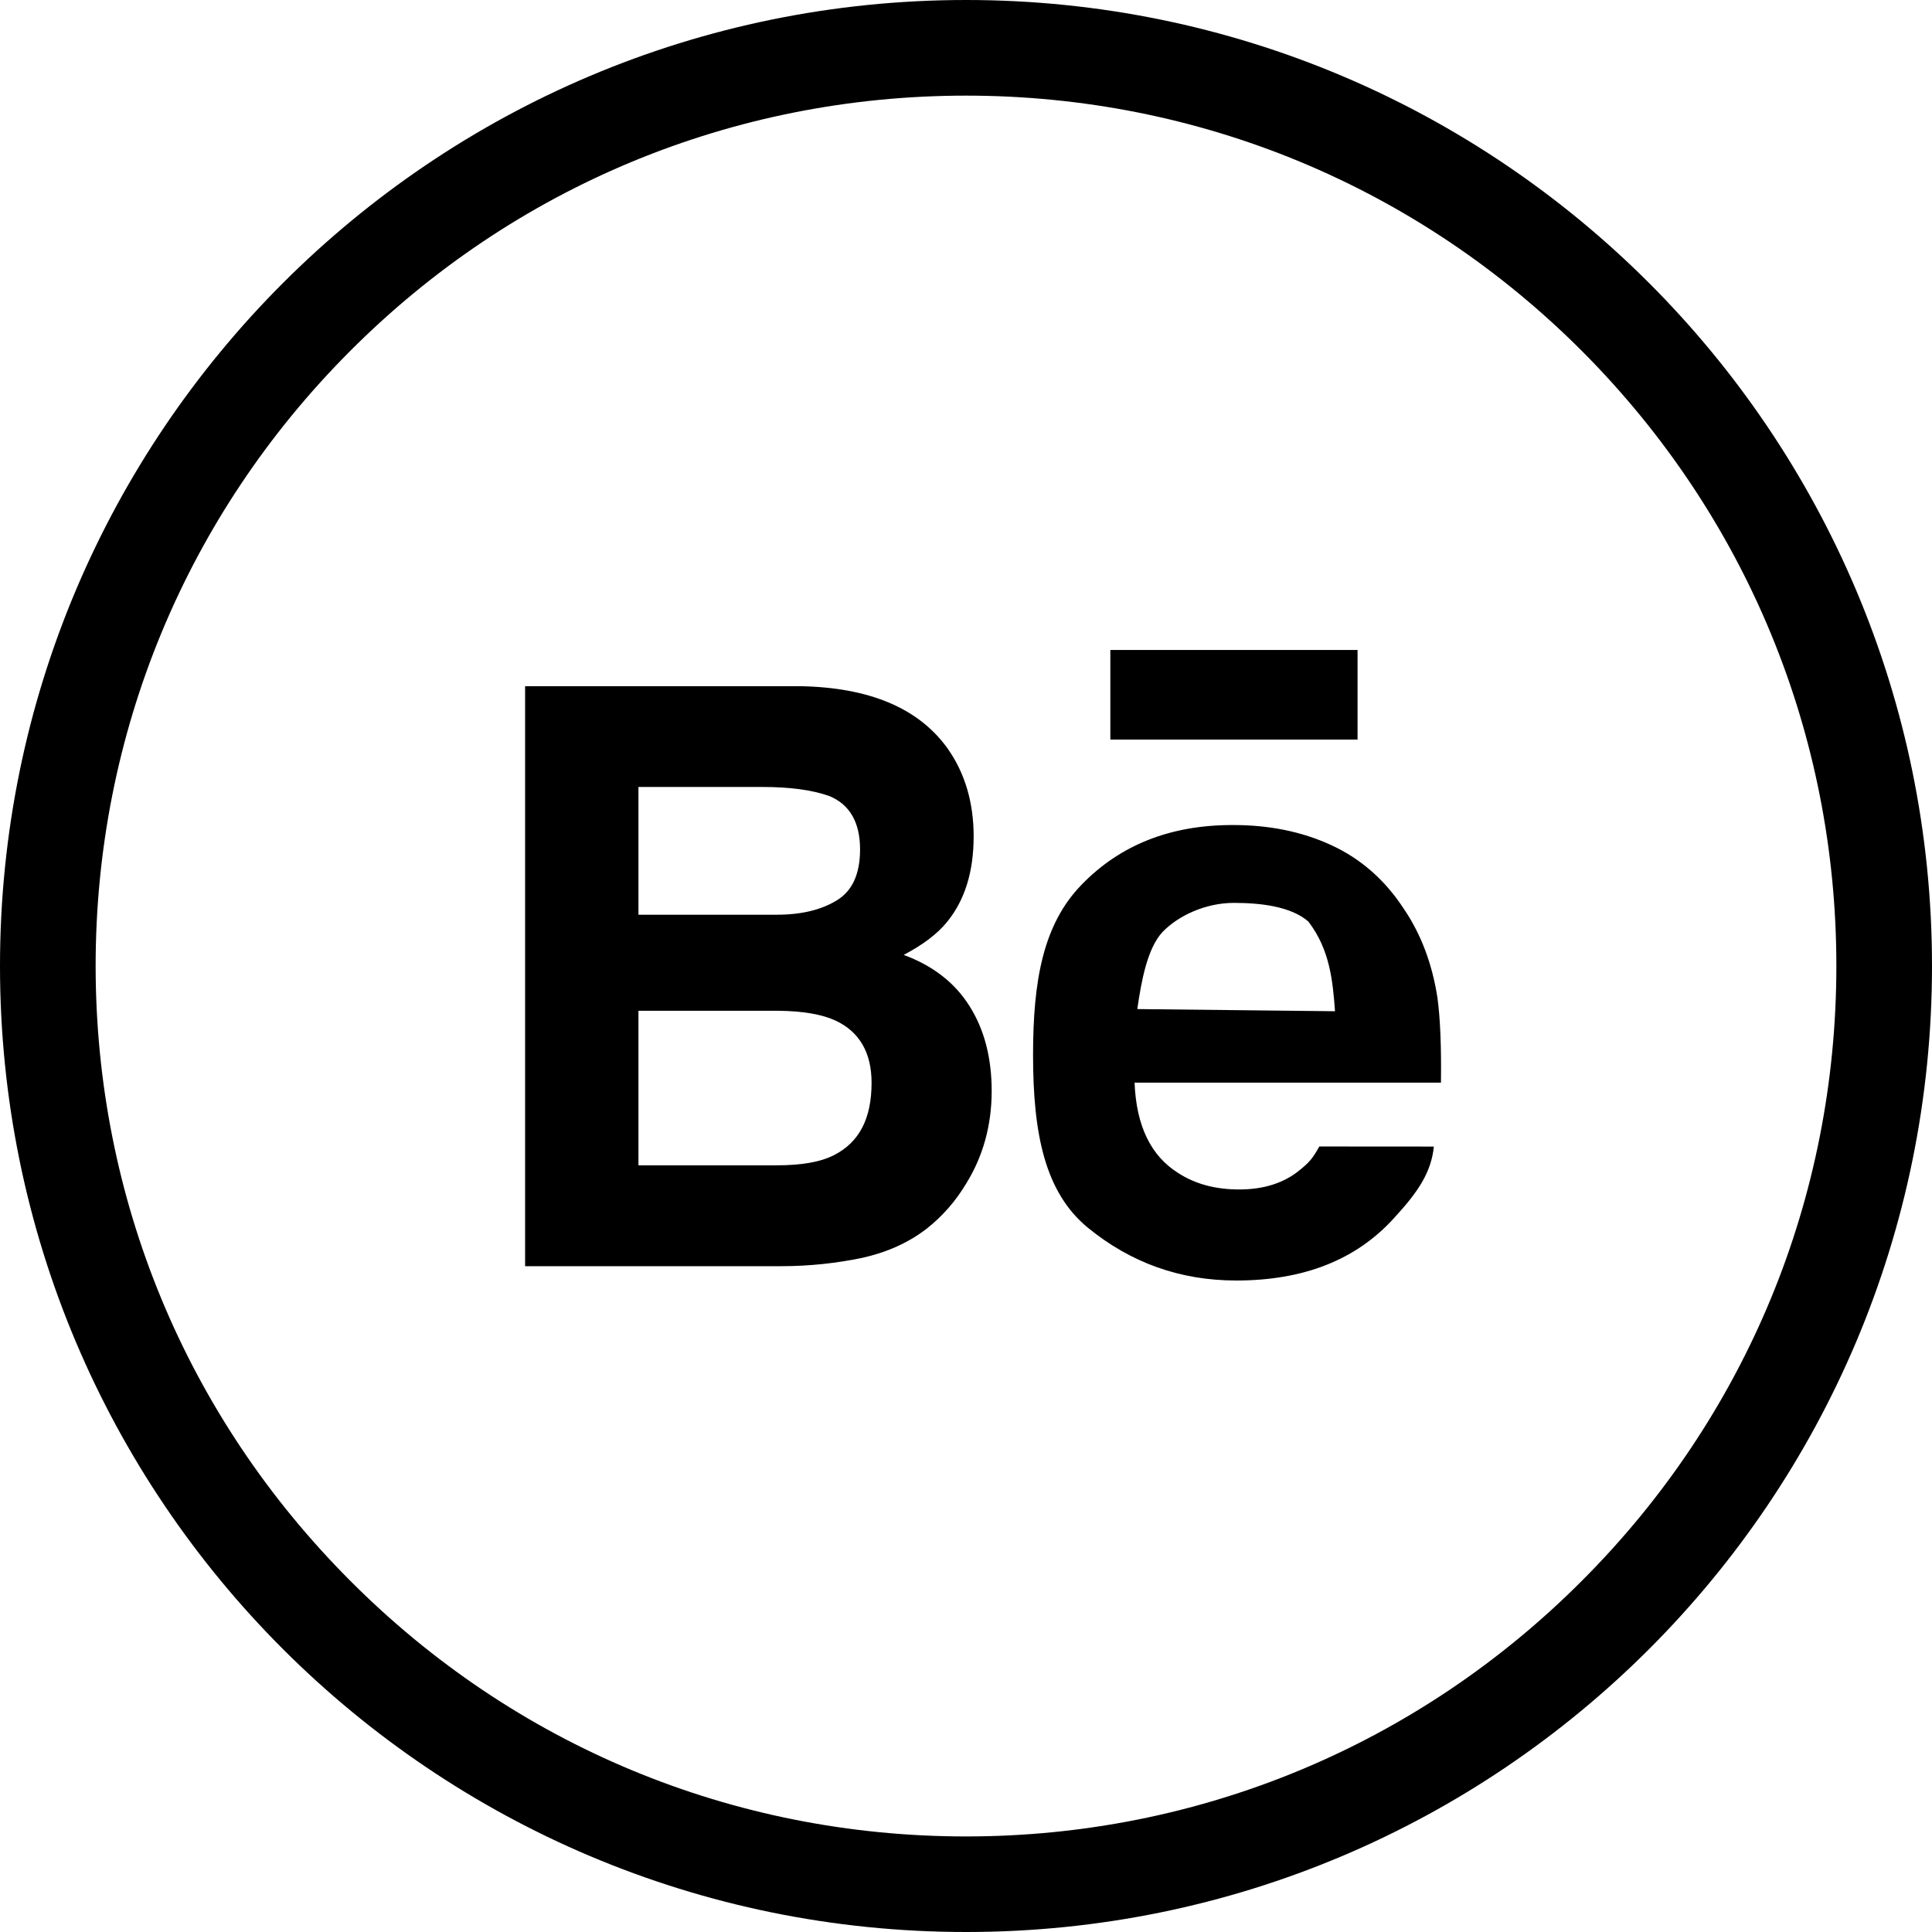 <svg version="1.1" xmlns="http://www.w3.org/2000/svg" xmlns:xlink="http://www.w3.org/1999/xlink" x="0px" y="0px"
	 width="24px" height="24px" viewBox="0 0 24 24" enable-background="new 0 0 24 24" xml:space="preserve">
<g>
	<path d="M12.001,1.188c2.892,0,5.612,1.128,7.657,3.179c2.033,2.042,3.154,4.751,3.154,7.631c0,2.884-1.117,5.591-3.154,7.632
		c-2.041,2.05-4.766,3.183-7.657,3.183c-2.896,0-5.614-1.129-7.657-3.183c-2.035-2.041-3.156-4.748-3.156-7.632
		c0-2.877,1.12-5.59,3.155-7.631C6.386,2.316,9.106,1.188,12.001,1.188 M12.002,0C5.373,0,0,5.375,0,12c0,6.629,5.373,12,12.002,12
		C18.627,24,24,18.629,24,12C24,5.375,18.627,0,12.002,0L12.002,0z"/>
</g>
<path d="M11.768,9.293c0.217,0.305,0.327,0.672,0.327,1.097c0,0.441-0.111,0.794-0.329,1.061
	c-0.121,0.15-0.301,0.286-0.54,0.411c0.362,0.134,0.634,0.344,0.817,0.635c0.184,0.29,0.276,0.643,0.276,1.057
	c0,0.424-0.107,0.809-0.315,1.146c-0.133,0.223-0.301,0.414-0.5,0.569c-0.227,0.173-0.492,0.29-0.799,0.358
	c-0.307,0.063-0.641,0.102-0.998,0.102H6.523V8.524h3.415C10.798,8.539,11.408,8.795,11.768,9.293z M7.931,9.776v1.587H9.65
	c0.306,0,0.555-0.061,0.746-0.179c0.193-0.118,0.288-0.328,0.288-0.633c0-0.333-0.127-0.557-0.381-0.662
	C10.086,9.812,9.809,9.776,9.47,9.776H7.931L7.931,9.776z M7.931,12.555v1.921h1.716c0.308,0,0.546-0.04,0.716-0.128
	c0.31-0.159,0.464-0.451,0.464-0.897c0-0.374-0.15-0.635-0.45-0.774c-0.168-0.077-0.402-0.117-0.708-0.121H7.931L7.931,12.555z
	 M16.534,10.497c0.365,0.167,0.668,0.43,0.903,0.79c0.216,0.317,0.354,0.686,0.419,1.104c0.034,0.245,0.05,0.596,0.044,1.058h-3.806
	c0.021,0.537,0.203,0.914,0.549,1.127c0.204,0.131,0.454,0.2,0.75,0.2c0.311,0,0.565-0.083,0.759-0.246
	c0.107-0.088,0.152-0.133,0.237-0.288l1.423,0.001c-0.033,0.318-0.192,0.56-0.491,0.884c-0.468,0.52-1.12,0.78-1.964,0.78
	c-0.698,0-1.311-0.221-1.842-0.655c-0.534-0.438-0.682-1.164-0.682-2.146c0-0.924,0.124-1.625,0.605-2.118
	c0.479-0.493,1.103-0.739,1.868-0.739C15.761,10.247,16.171,10.33,16.534,10.497z M14.442,11.577
	c-0.19,0.203-0.264,0.611-0.314,0.958l2.456,0.027c-0.028-0.369-0.06-0.759-0.33-1.113c-0.218-0.192-0.603-0.233-0.927-0.233
	C14.976,11.216,14.636,11.375,14.442,11.577z M16.864,8.074h-3.071v1.113h3.071V8.074z"/>
</svg>
